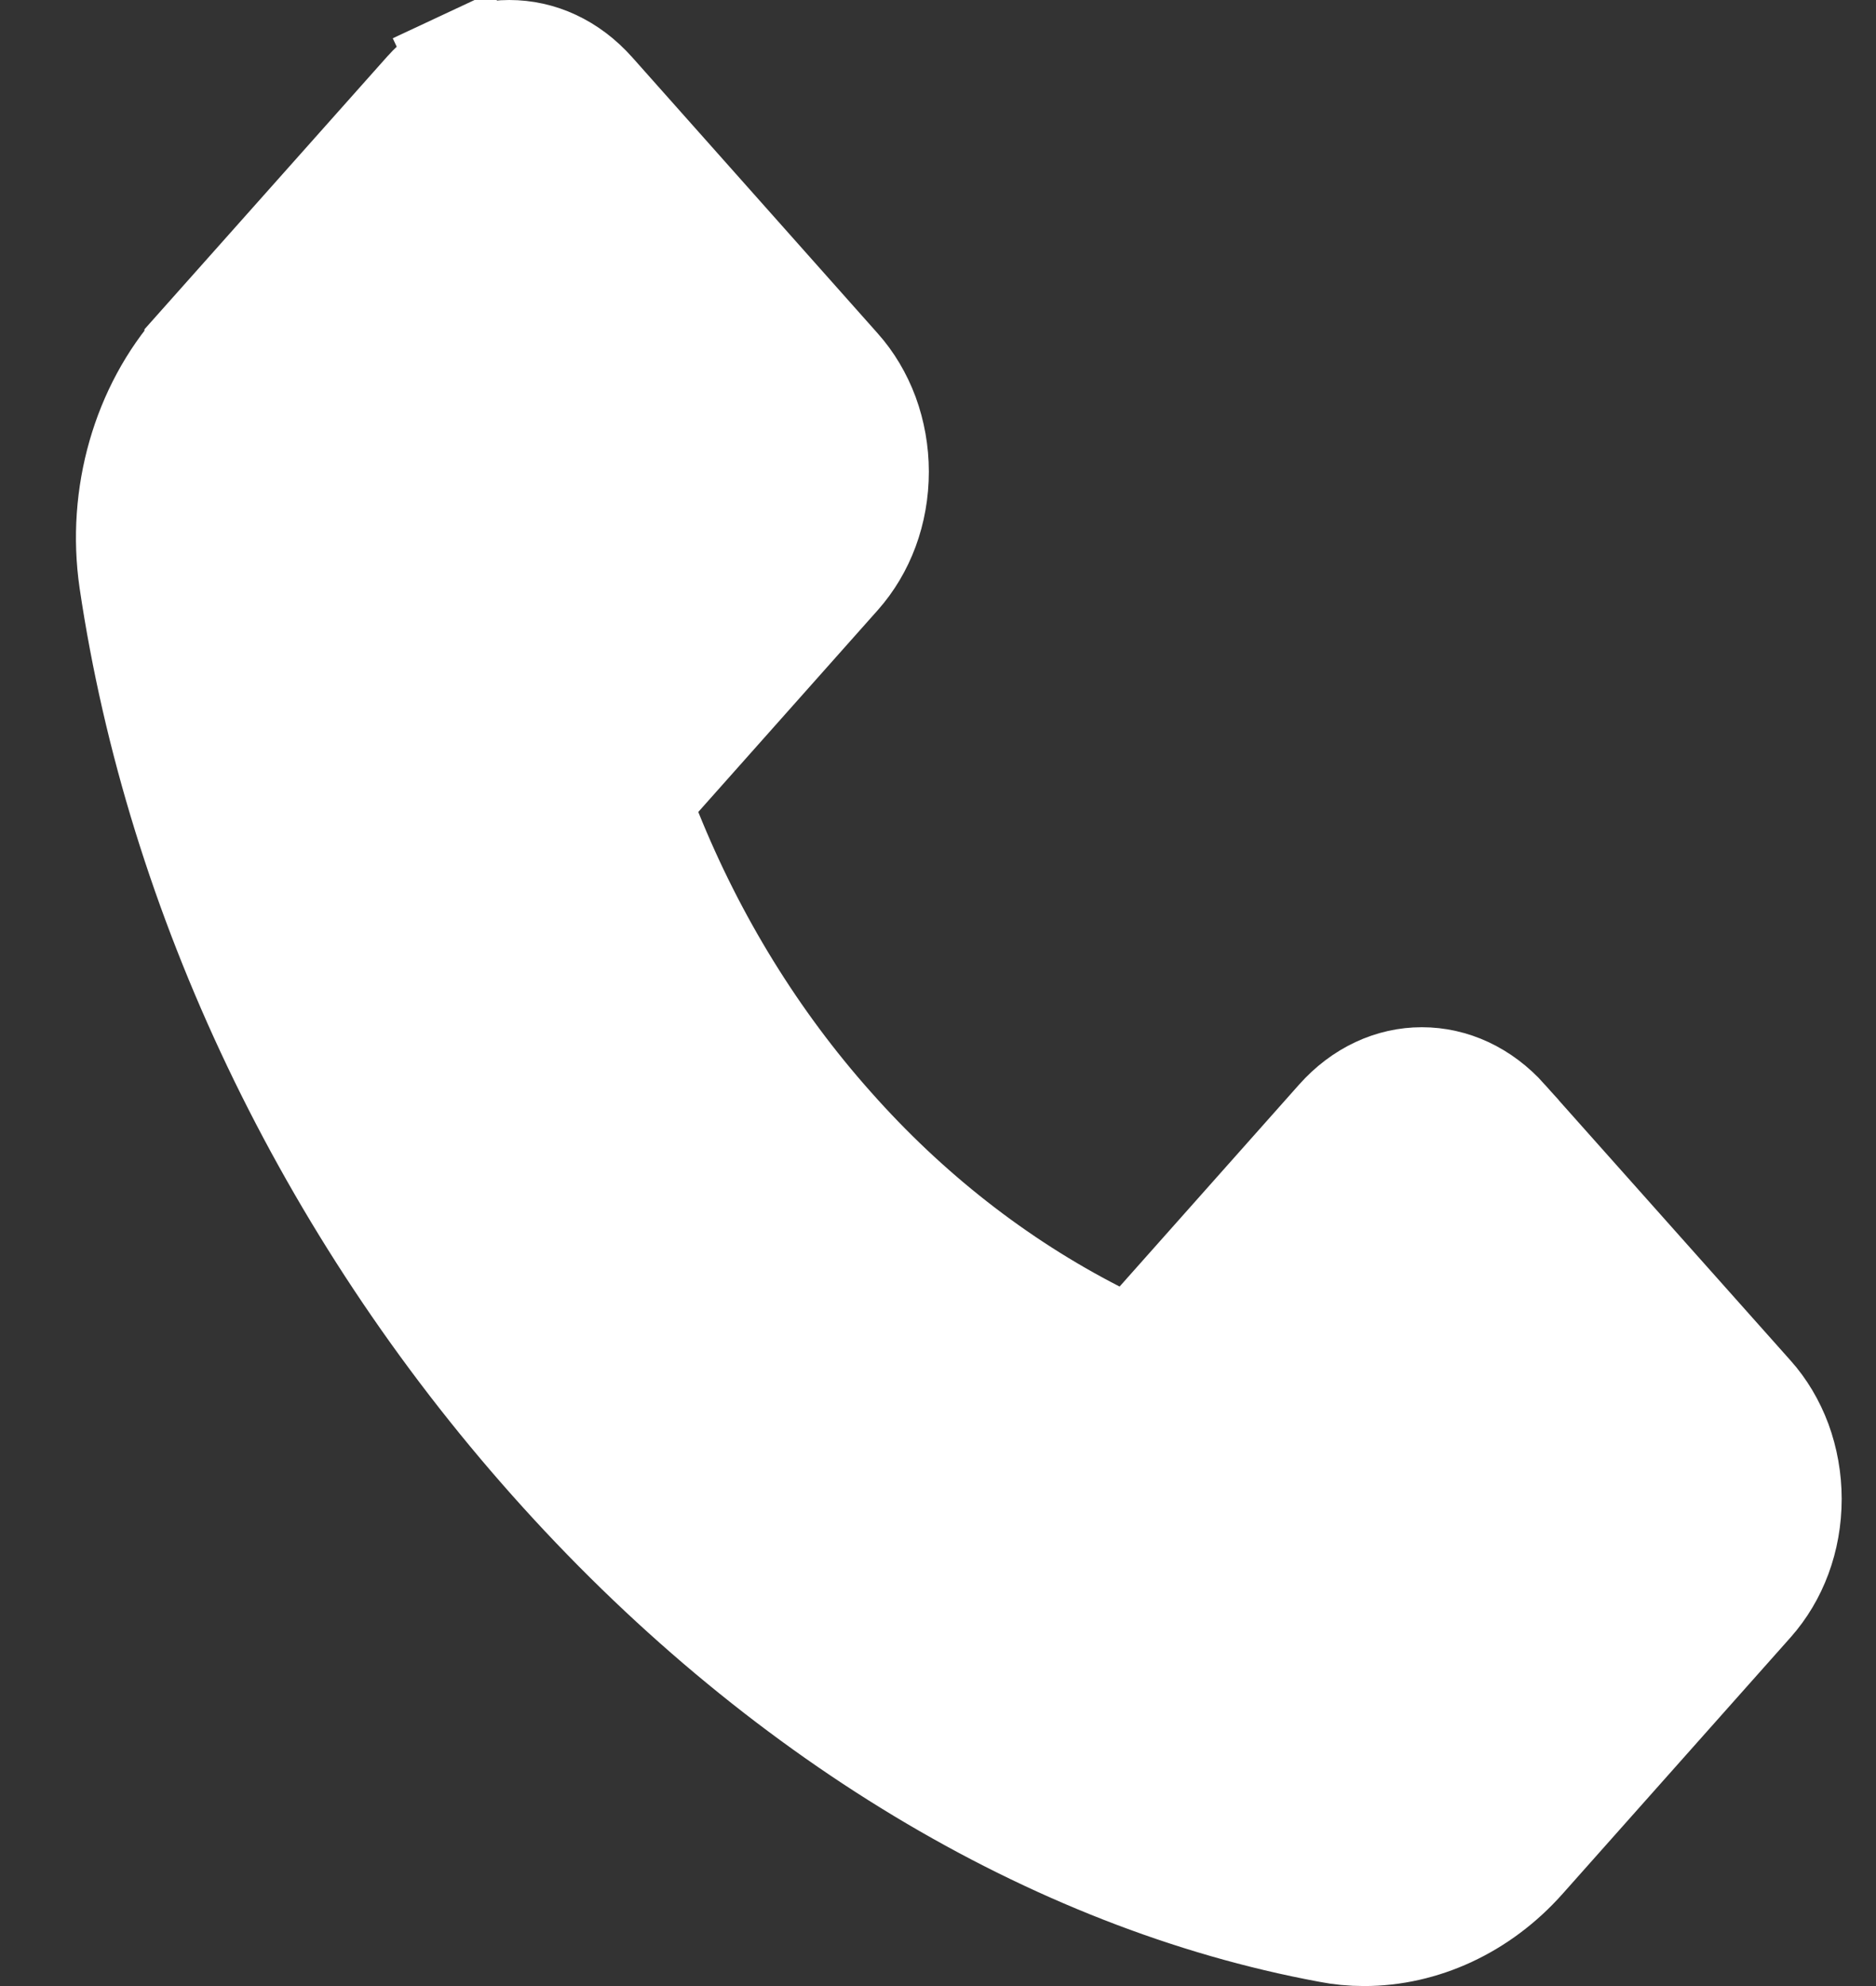 <svg width="17" height="18" viewBox="0 0 17 18" fill="none" xmlns="http://www.w3.org/2000/svg">
<rect x="0" y="0" width="17" height="18" fill="#333333" stroke="none"/>
<path d="M3.877 0.851L3.876 0.852L1.809 3.175C1.809 3.175 1.809 3.176 1.809 3.176C1.332 3.715 1.105 4.494 1.216 5.257C1.638 8.109 2.984 10.938 5.016 13.222C7.051 15.51 9.553 17.008 12.042 17.469L12.042 17.469L12.047 17.47C12.148 17.49 12.252 17.5 12.362 17.5C12.882 17.5 13.403 17.265 13.788 16.83L13.789 16.829L15.853 14.507C16.064 14.269 16.189 13.944 16.189 13.585L16.189 13.585C16.189 13.41 16.158 13.238 16.1 13.079C16.041 12.921 15.957 12.78 15.853 12.664L15.853 12.664L13.626 10.163L13.626 10.162C13.416 9.927 13.152 9.81 12.885 9.81H12.884C12.752 9.81 12.62 9.839 12.494 9.898C12.368 9.957 12.249 10.046 12.146 10.162L12.146 10.162L10.519 11.993L10.261 12.282L9.917 12.105C9.02 11.645 8.207 11.008 7.517 10.228C6.825 9.451 6.265 8.542 5.864 7.546L5.748 7.259L5.954 7.027L7.581 5.197C7.792 4.959 7.917 4.634 7.917 4.275V4.275C7.917 4.1 7.886 3.929 7.828 3.77C7.769 3.612 7.685 3.472 7.582 3.356L7.581 3.355L5.356 0.852C5.146 0.616 4.883 0.5 4.615 0.5H4.615C4.483 0.5 4.35 0.529 4.224 0.588L4.012 0.135L4.224 0.588C4.098 0.647 3.979 0.735 3.877 0.851Z" fill="white" stroke="white"/>
</svg>
